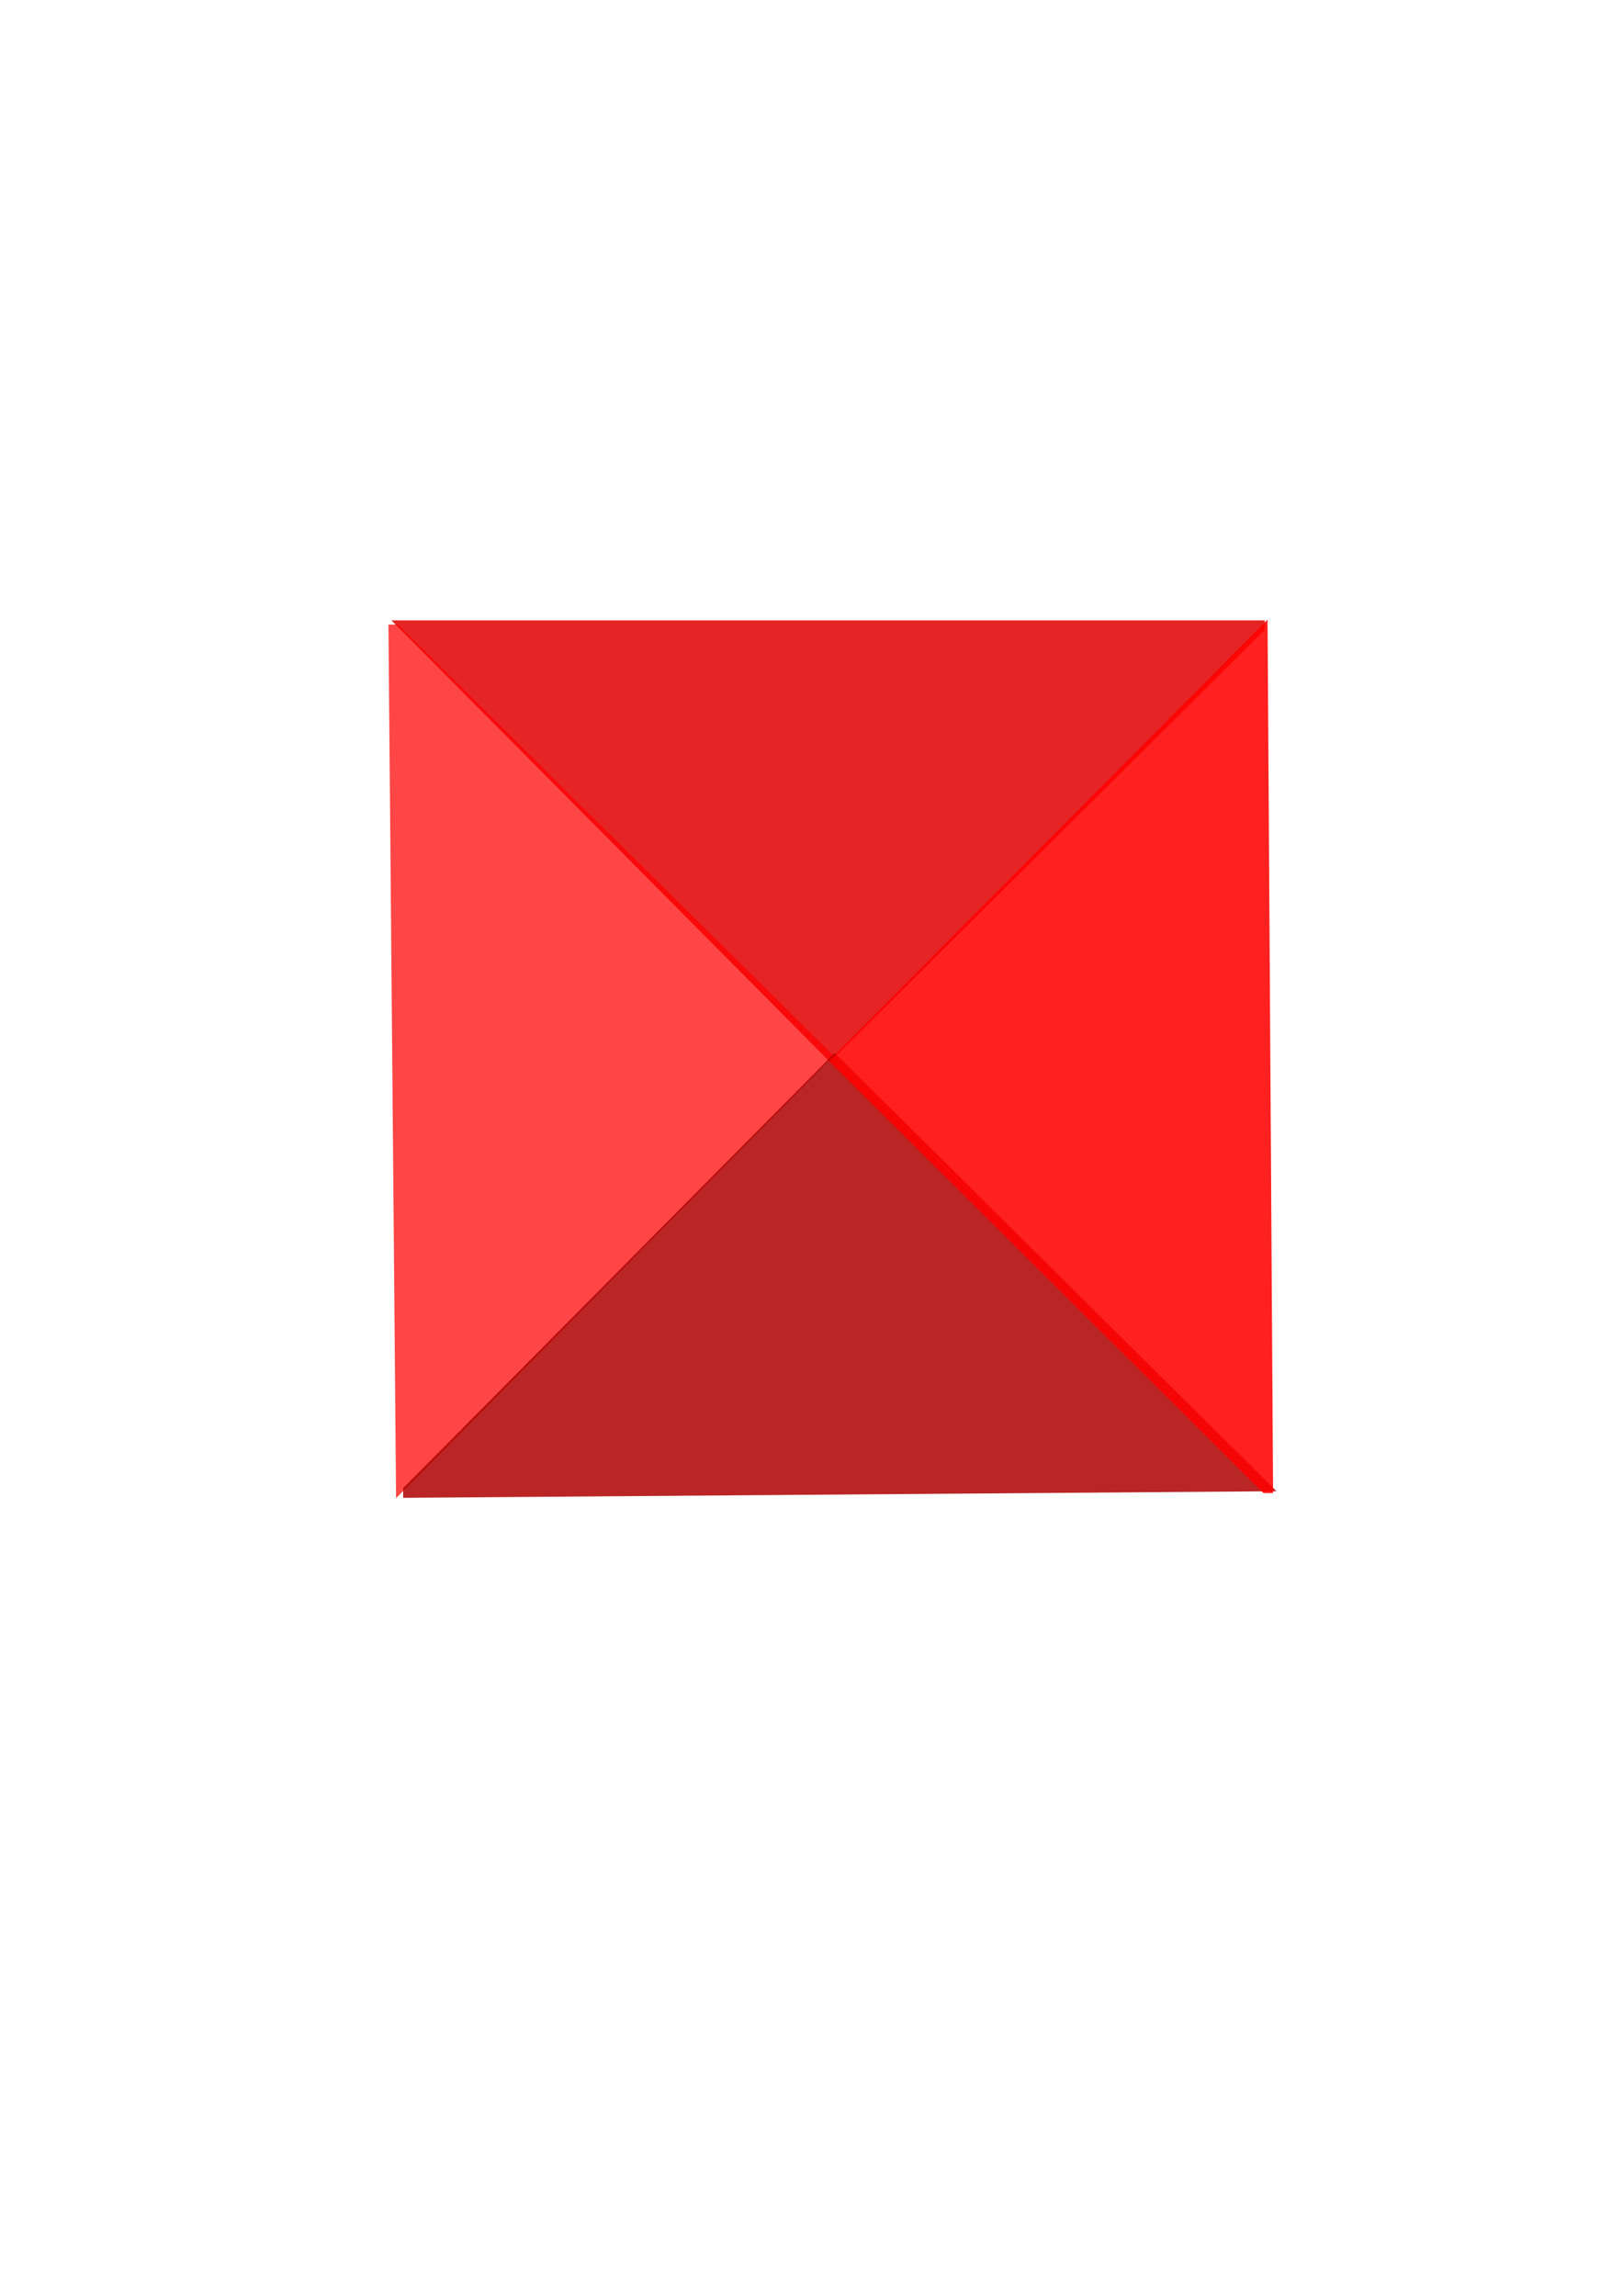 <?xml version="1.0" encoding="UTF-8" standalone="no"?>
<!-- Created with Inkscape (http://www.inkscape.org/) -->

<svg
   width="210mm"
   height="297mm"
   viewBox="0 0 210 297"
   version="1.1"
   id="svg1"
   inkscape:version="1.3 (0e150ed6c4, 2023-07-21)"
   sodipodi:docname="square.svg"
   xmlns:inkscape="http://www.inkscape.org/namespaces/inkscape"
   xmlns:sodipodi="http://sodipodi.sourceforge.net/DTD/sodipodi-0.dtd"
   xmlns="http://www.w3.org/2000/svg"
   xmlns:svg="http://www.w3.org/2000/svg">
  <sodipodi:namedview
     id="namedview1"
     pagecolor="#ffffff"
     bordercolor="#000000"
     borderopacity="0.25"
     inkscape:showpageshadow="2"
     inkscape:pageopacity="0.0"
     inkscape:pagecheckerboard="0"
     inkscape:deskcolor="#d1d1d1"
     inkscape:document-units="mm"
     inkscape:zoom="0.32063344"
     inkscape:cx="101.36185"
     inkscape:cy="778.14716"
     inkscape:window-width="1366"
     inkscape:window-height="705"
     inkscape:window-x="-8"
     inkscape:window-y="-8"
     inkscape:window-maximized="1"
     inkscape:current-layer="layer1" />
  <defs
     id="defs1" />
  <g
     inkscape:groupmode="layer"
     id="layer3"
     inkscape:label="pad">
    <path
       d="m 50.642,80.253 56.741,57.123 56.259,-55.883 v -1.24 z"
       style="fill:#e10000;fill-opacity:0.853;stroke:#000000;stroke-width:0"
       id="path9" />
    <path
       d="m 51.247,193.808 56.626,-57.237 -56.372,-55.77 -1.24,0.011 z"
       style="fill:#ff0000;fill-opacity:0.725;stroke:#000000;stroke-width:0"
       id="path9-7" />
    <path
       d="m 165.168,192.913 -57.172,-56.692 -55.835,56.307 0.009,1.24 z"
       style="fill:#af0000;fill-opacity:0.853;stroke:#000000;stroke-width:0"
       id="path9-7-9" />
    <path
       d="m 164.009,80.153 -56.763,57.101 56.238,55.904 1.24,-0.007 z"
       style="fill:#ff0000;fill-opacity:0.875;stroke:#000000;stroke-width:0"
       id="path9-7-9-7" />
  </g>
  <g
     inkscape:label="pointer"
     id="layer1"
     inkscape:groupmode="layer"
     transform="matrix(0.893,0,0,1.207,-123.488,54.05)" />
</svg>
